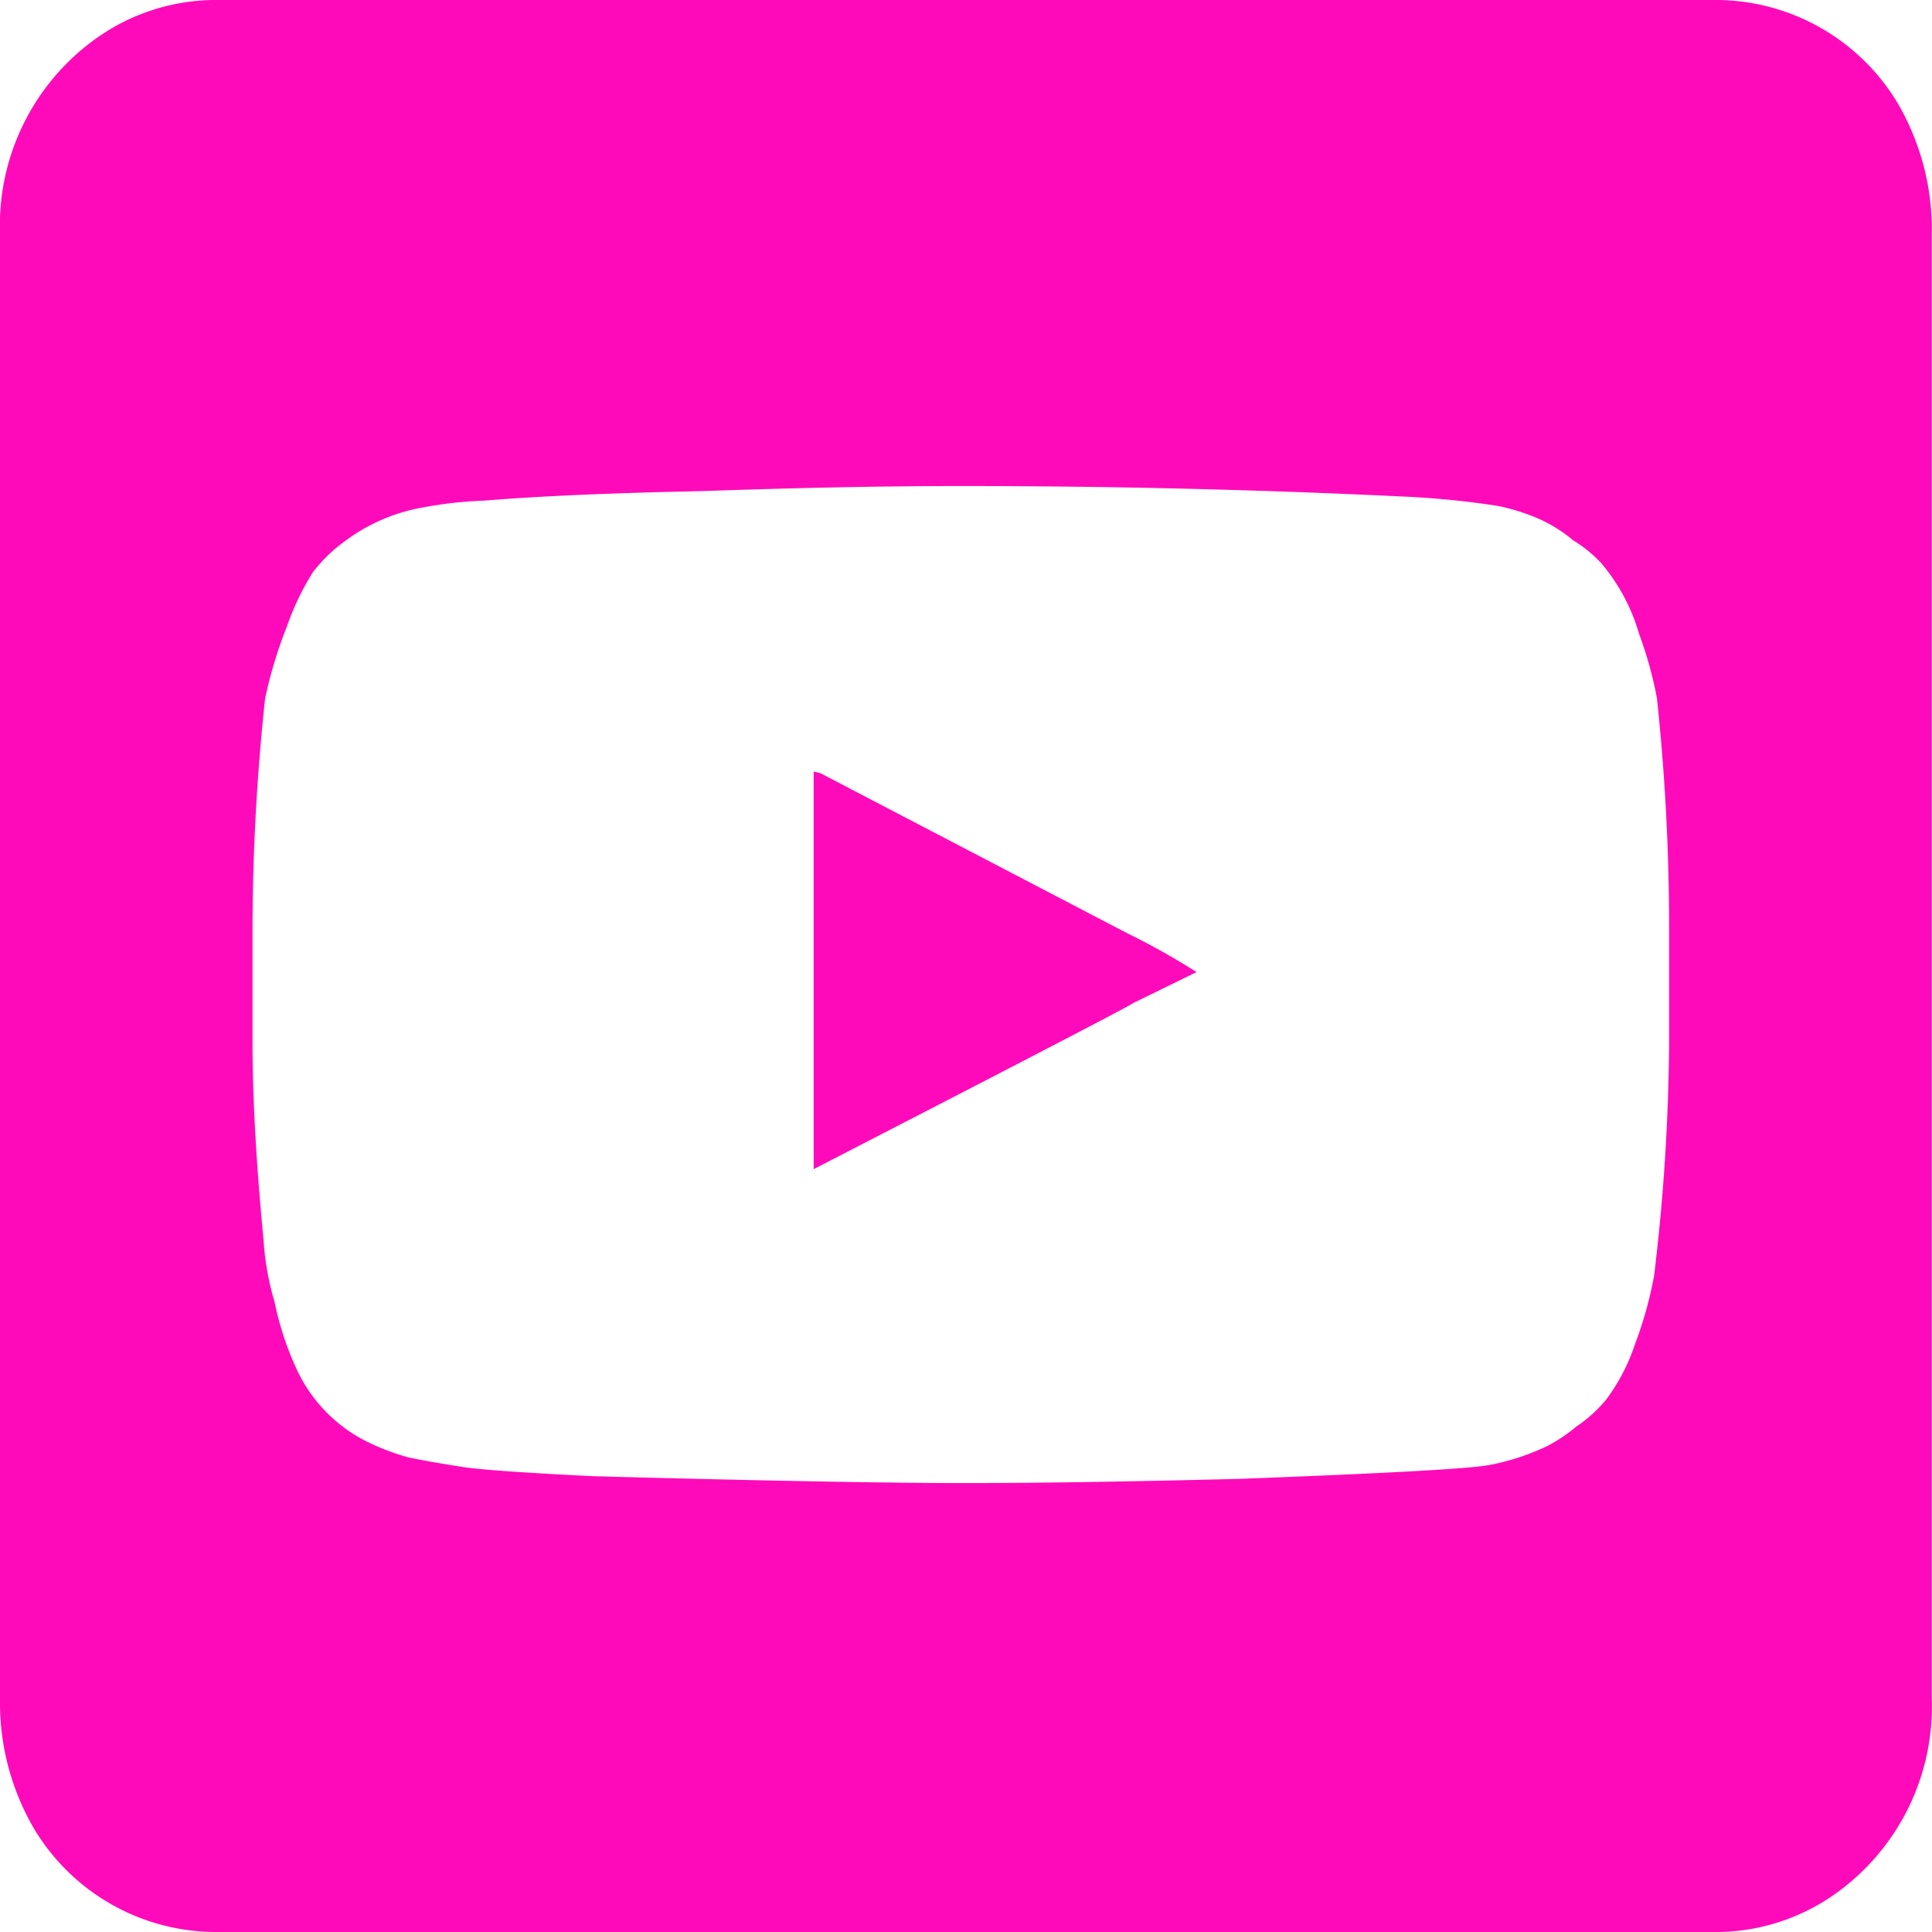 <svg xmlns="http://www.w3.org/2000/svg" viewBox="0 0 87.45 87.45"><defs><style>.cls-1{fill:#ff0aba;}</style></defs><title>youtube</title><g id="Layer_2" data-name="Layer 2"><g id="TYPO"><path class="cls-1" d="M9.94,0H77.51a9.61,9.61,0,0,1,8.38,4.66,11.32,11.32,0,0,1,1.55,5.9V76.89a10.4,10.4,0,0,1-4.35,8.82,9.34,9.34,0,0,1-5.59,1.74H9.94a9.61,9.61,0,0,1-8.39-4.66A11.31,11.31,0,0,1,0,76.89V10.56A10.4,10.4,0,0,1,4.35,1.74,9.34,9.34,0,0,1,9.94,0Zm21.8,22.23q-6.21.13-9.81.43a18.4,18.4,0,0,0-2.79.31,8.24,8.24,0,0,0-3.48,1.49,7,7,0,0,0-1.49,1.43A11.94,11.94,0,0,0,13,28.32,20.51,20.51,0,0,0,12,31.61,98.93,98.93,0,0,0,11.43,42V47.2q0,3.73.5,8.94a12.62,12.62,0,0,0,.5,2.8,13.88,13.88,0,0,0,1.06,3.17,6.9,6.9,0,0,0,3.17,3.17,10.94,10.94,0,0,0,1.8.68q.87.19,2.42.43,1.12.19,6,.43,11.55.31,16.83.31,4.78,0,12.36-.19,9.87-.37,11.3-.62a10.64,10.64,0,0,0,2.67-.87,7.13,7.13,0,0,0,1.3-.87,6.4,6.4,0,0,0,1.37-1.24A8.83,8.83,0,0,0,74,60.86a18,18,0,0,0,.87-3.11,92,92,0,0,0,.68-10.56V42A98.13,98.13,0,0,0,75,31.61a17.63,17.63,0,0,0-.81-2.92,8.61,8.61,0,0,0-1.74-3.23,6,6,0,0,0-1.24-1,6.54,6.54,0,0,0-1.61-1,9.44,9.44,0,0,0-1.8-.56,39.6,39.6,0,0,0-4.41-.43Q53.6,22,43.47,22,38.38,22,31.74,22.23ZM37.14,35,51,42.23A32.55,32.55,0,0,1,54.16,44L51.3,45.4q-.12.13-14.47,7.52v-18Z"/></g></g></svg>